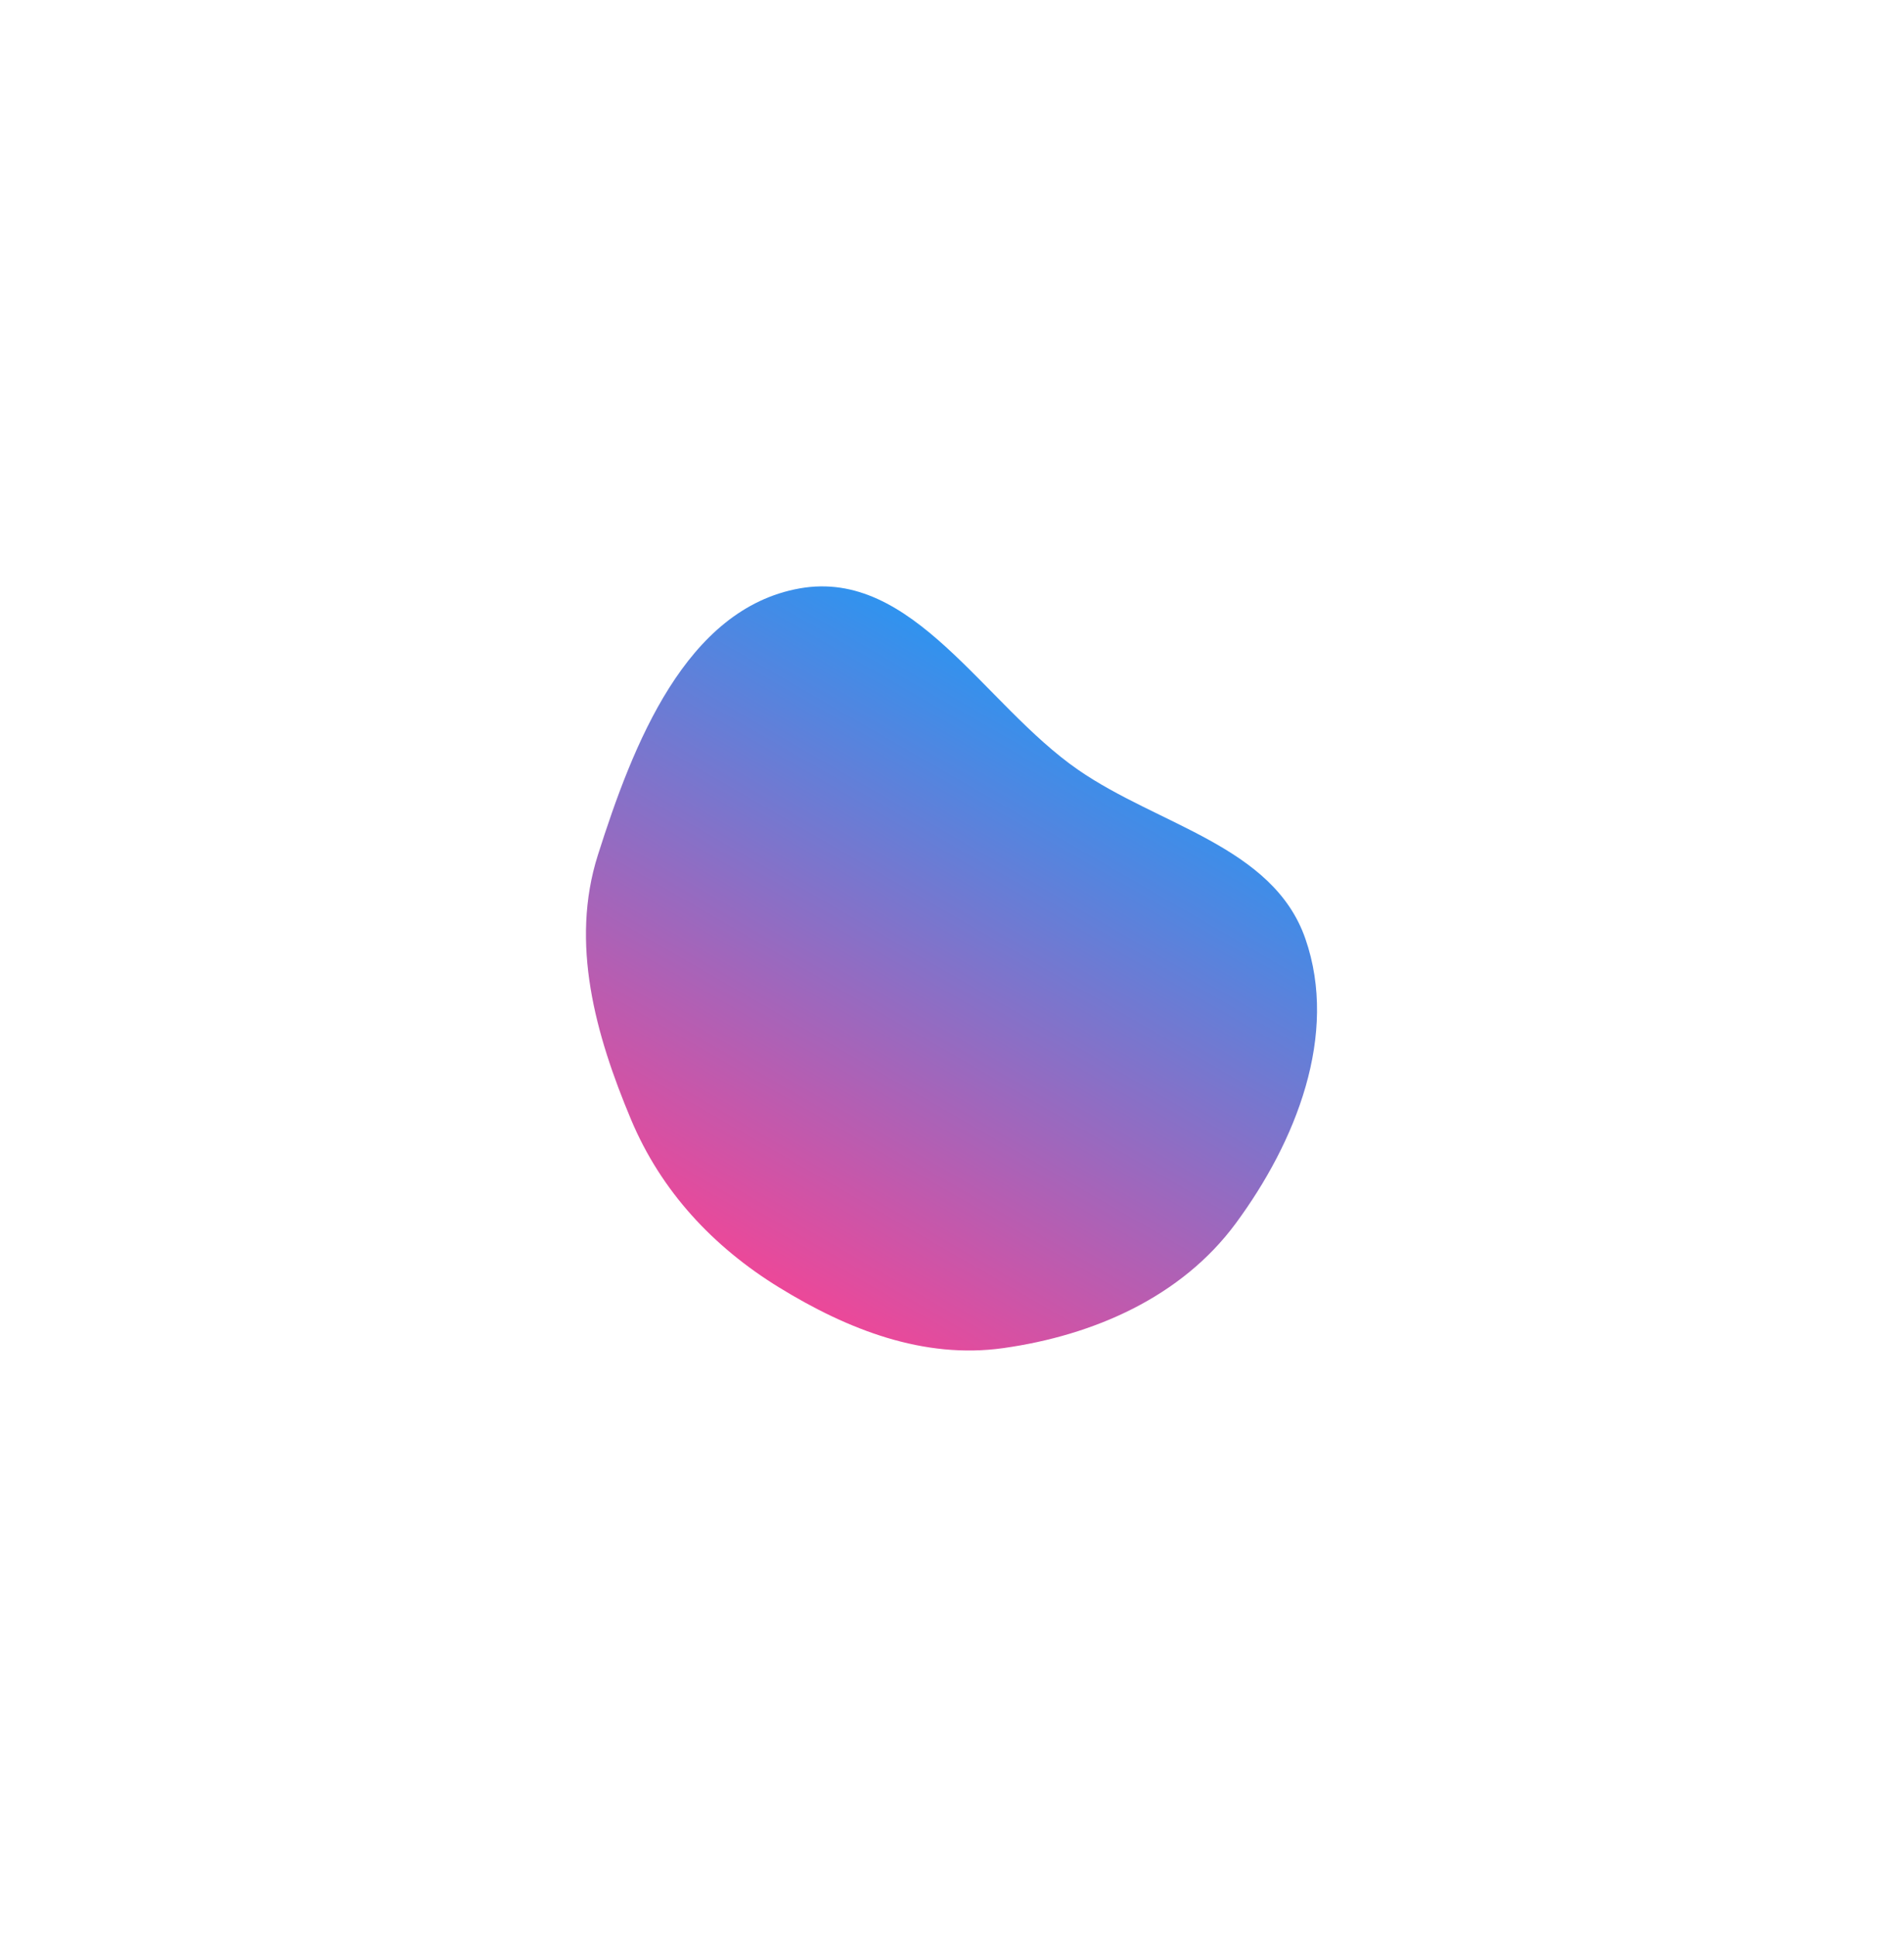 <svg width="1300" height="1322" viewBox="0 0 1300 1322" fill="none"
  xmlns="http://www.w3.org/2000/svg">
  <g filter="url(#filter0_f_8_11)">
    <path fill-rule="evenodd" clip-rule="evenodd"
      d="M532.068 878.656C486.901 850.925 451.358 812.859 430.851 763.987C406.461 705.863 389.128 643.572 408.215 583.497C432.165 508.115 468.133 415.351 546.012 401.529C623.398 387.794 671.457 480.563 736.073 525.308C791.155 563.451 869.278 577.331 891.275 640.617C914.033 706.094 884.87 779.158 843.687 834.917C806.606 885.12 746.738 911.311 684.932 919.986C630.592 927.613 578.83 907.367 532.068 878.656Z"
      fill="url(#paint0_linear_8_11)" />
  </g>
  <defs>
    <filter id="filter0_f_8_11" x="0.077" y="0.156" width="1299.16" height="1321.45"
      filterUnits="userSpaceOnUse" color-interpolation-filters="sRGB">
      <feFlood flood-opacity="0" result="BackgroundImageFix" />
      <feBlend mode="normal" in="SourceGraphic" in2="BackgroundImageFix" result="shape" />
      <feGaussianBlur stdDeviation="200" result="effect1_foregroundBlur_8_11" />
    </filter>
    <linearGradient id="paint0_linear_8_11" x1="744.073" y1="491.743" x2="523.453" y2="873.869"
      gradientUnits="userSpaceOnUse">
      <stop stop-color="#3093EF" />
      <stop offset="1" stop-color="#EC4899" />
    </linearGradient>
  </defs>
</svg>
  